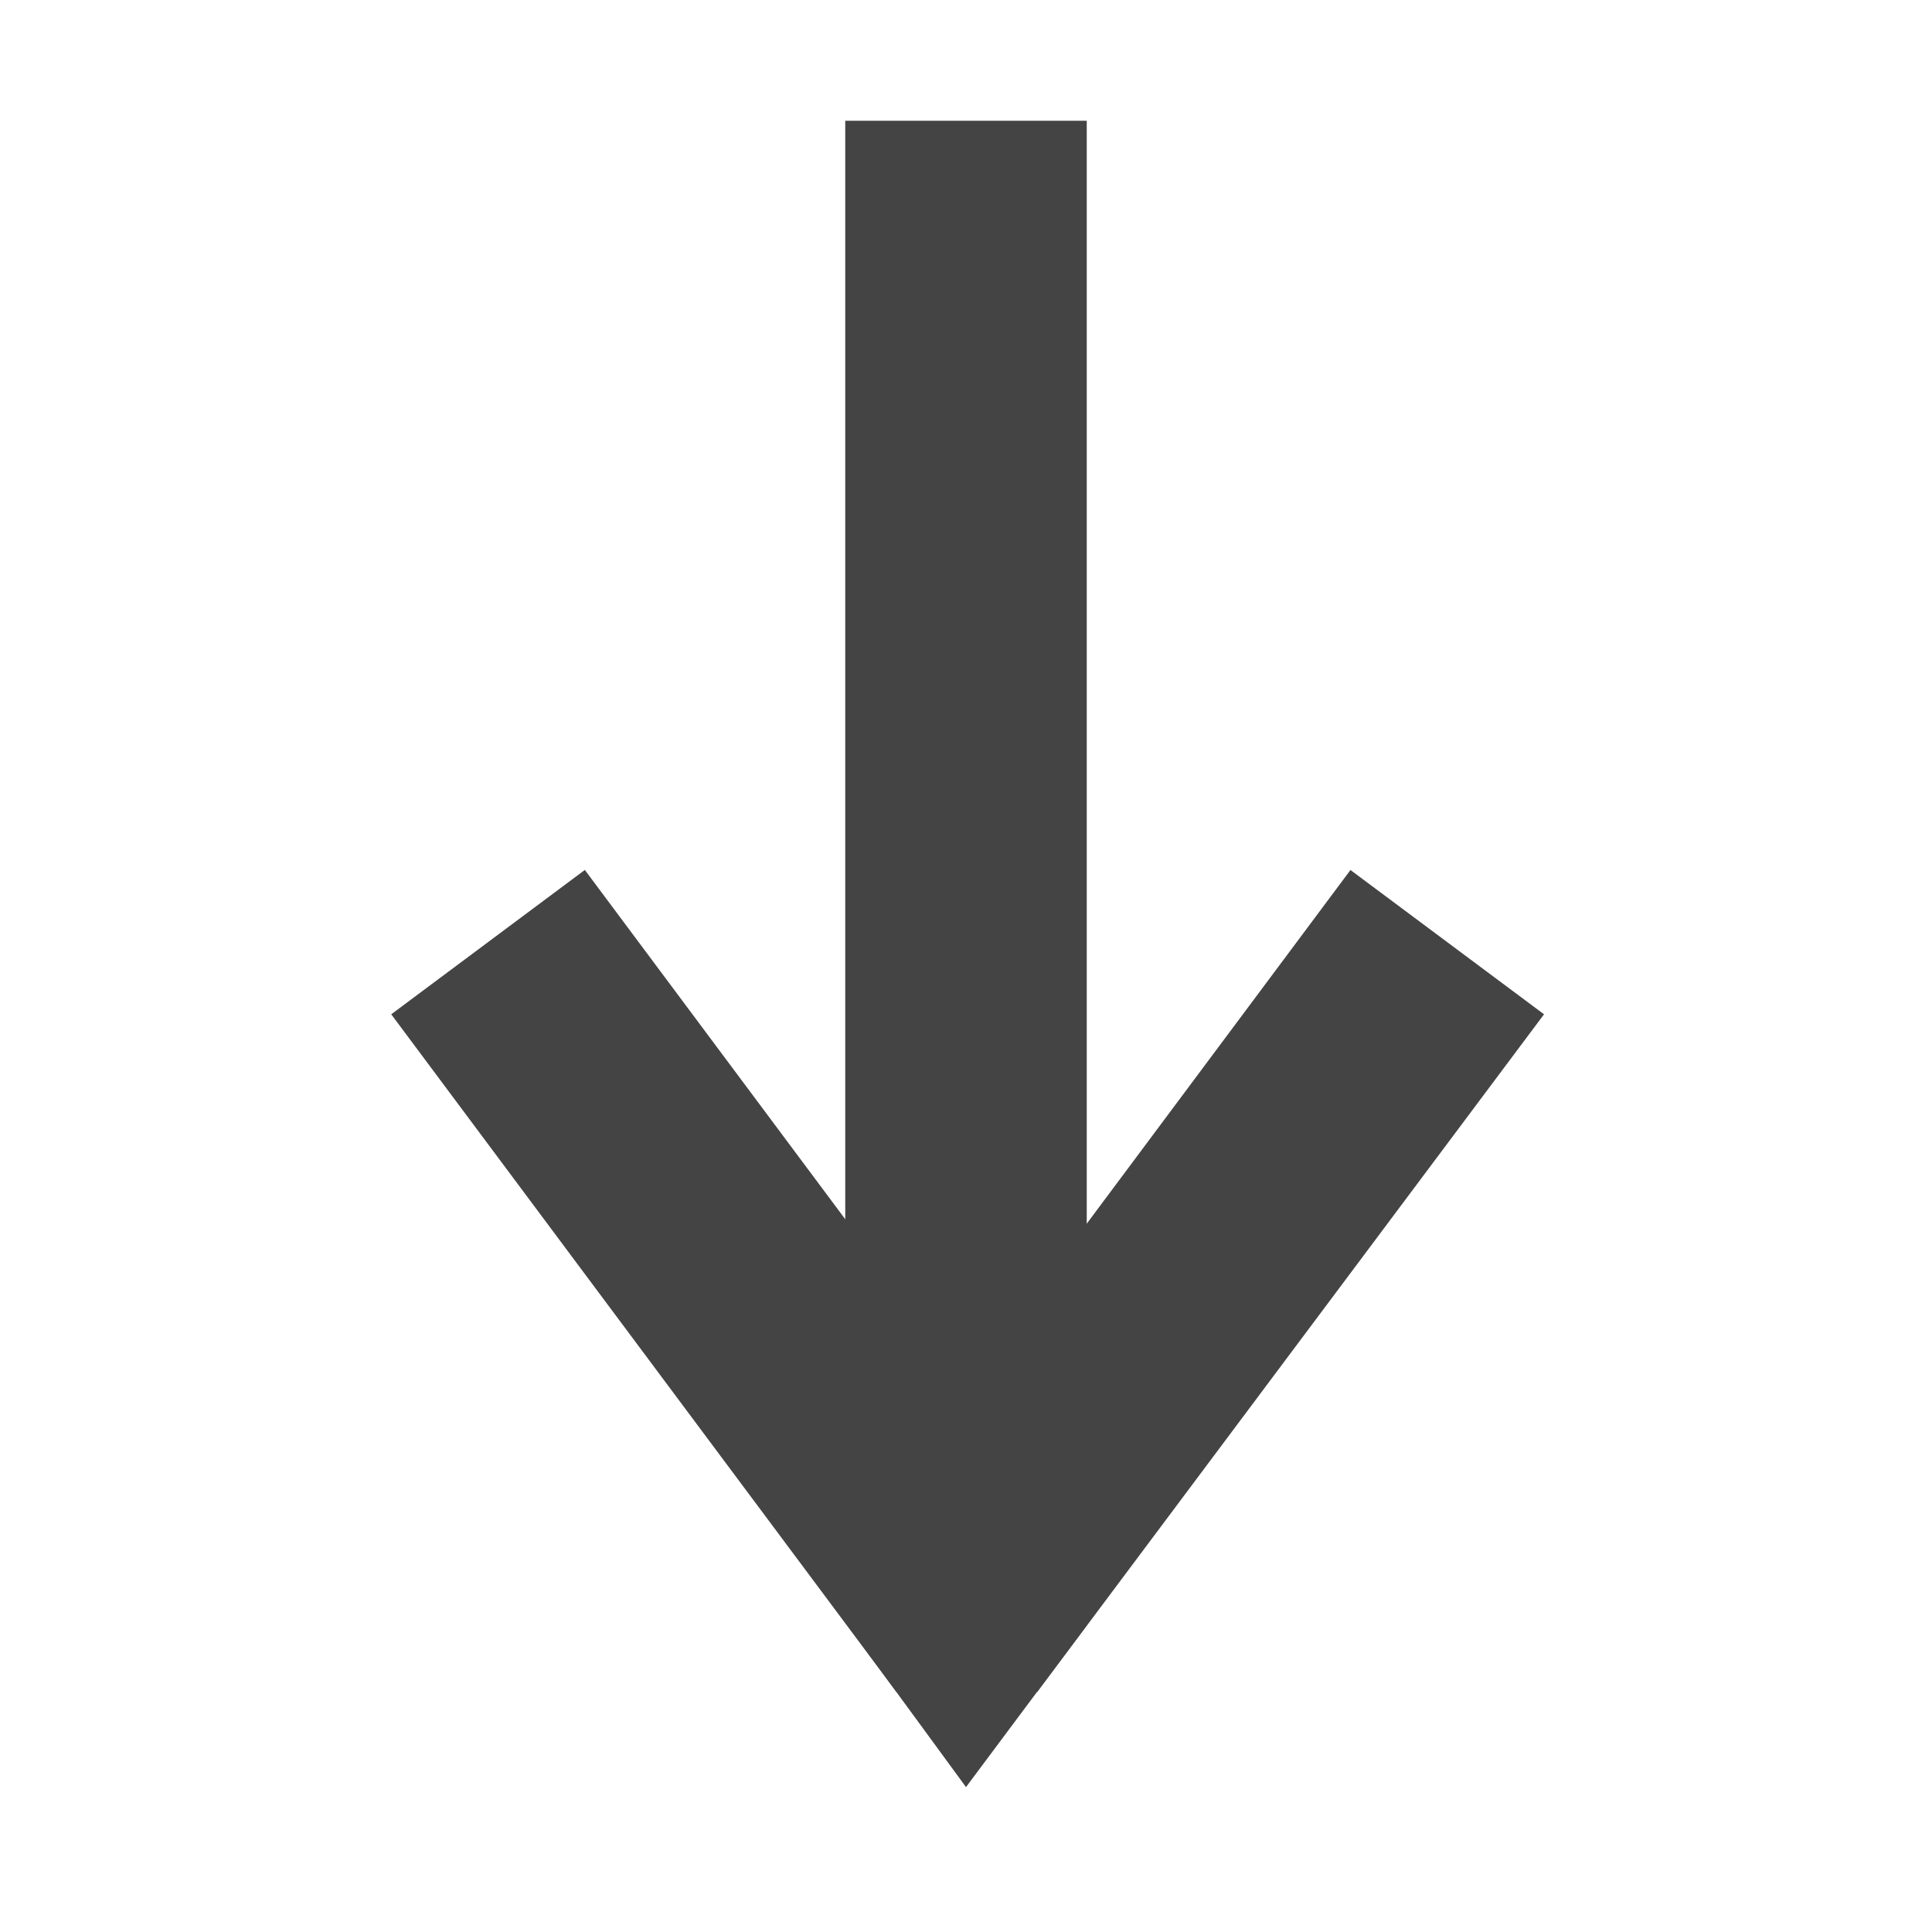 <svg xmlns="http://www.w3.org/2000/svg" fill="none" width="16" height="16" viewBox="0 0 16 16">
 <g clip-path="url(#clip0)">
  <path fill="#444" d="M7 1H9V13.46L8 14.8L7 13.434V1Z"/>
  <rect fill="#444" width="2" height="7" x="3.24" y="8.4" transform="rotate(-36.707 3.24 8.4)"/>
  <path fill="#444" d="M12.787 8.4L11.184 7.205L7 12.816L8.59 14.012L12.787 8.4Z"/>
 </g>
 <defs>
  <clipPath id="clip0">
   <rect fill="#fff" width="16" height="16"/>
  </clipPath>
 </defs>
</svg>
